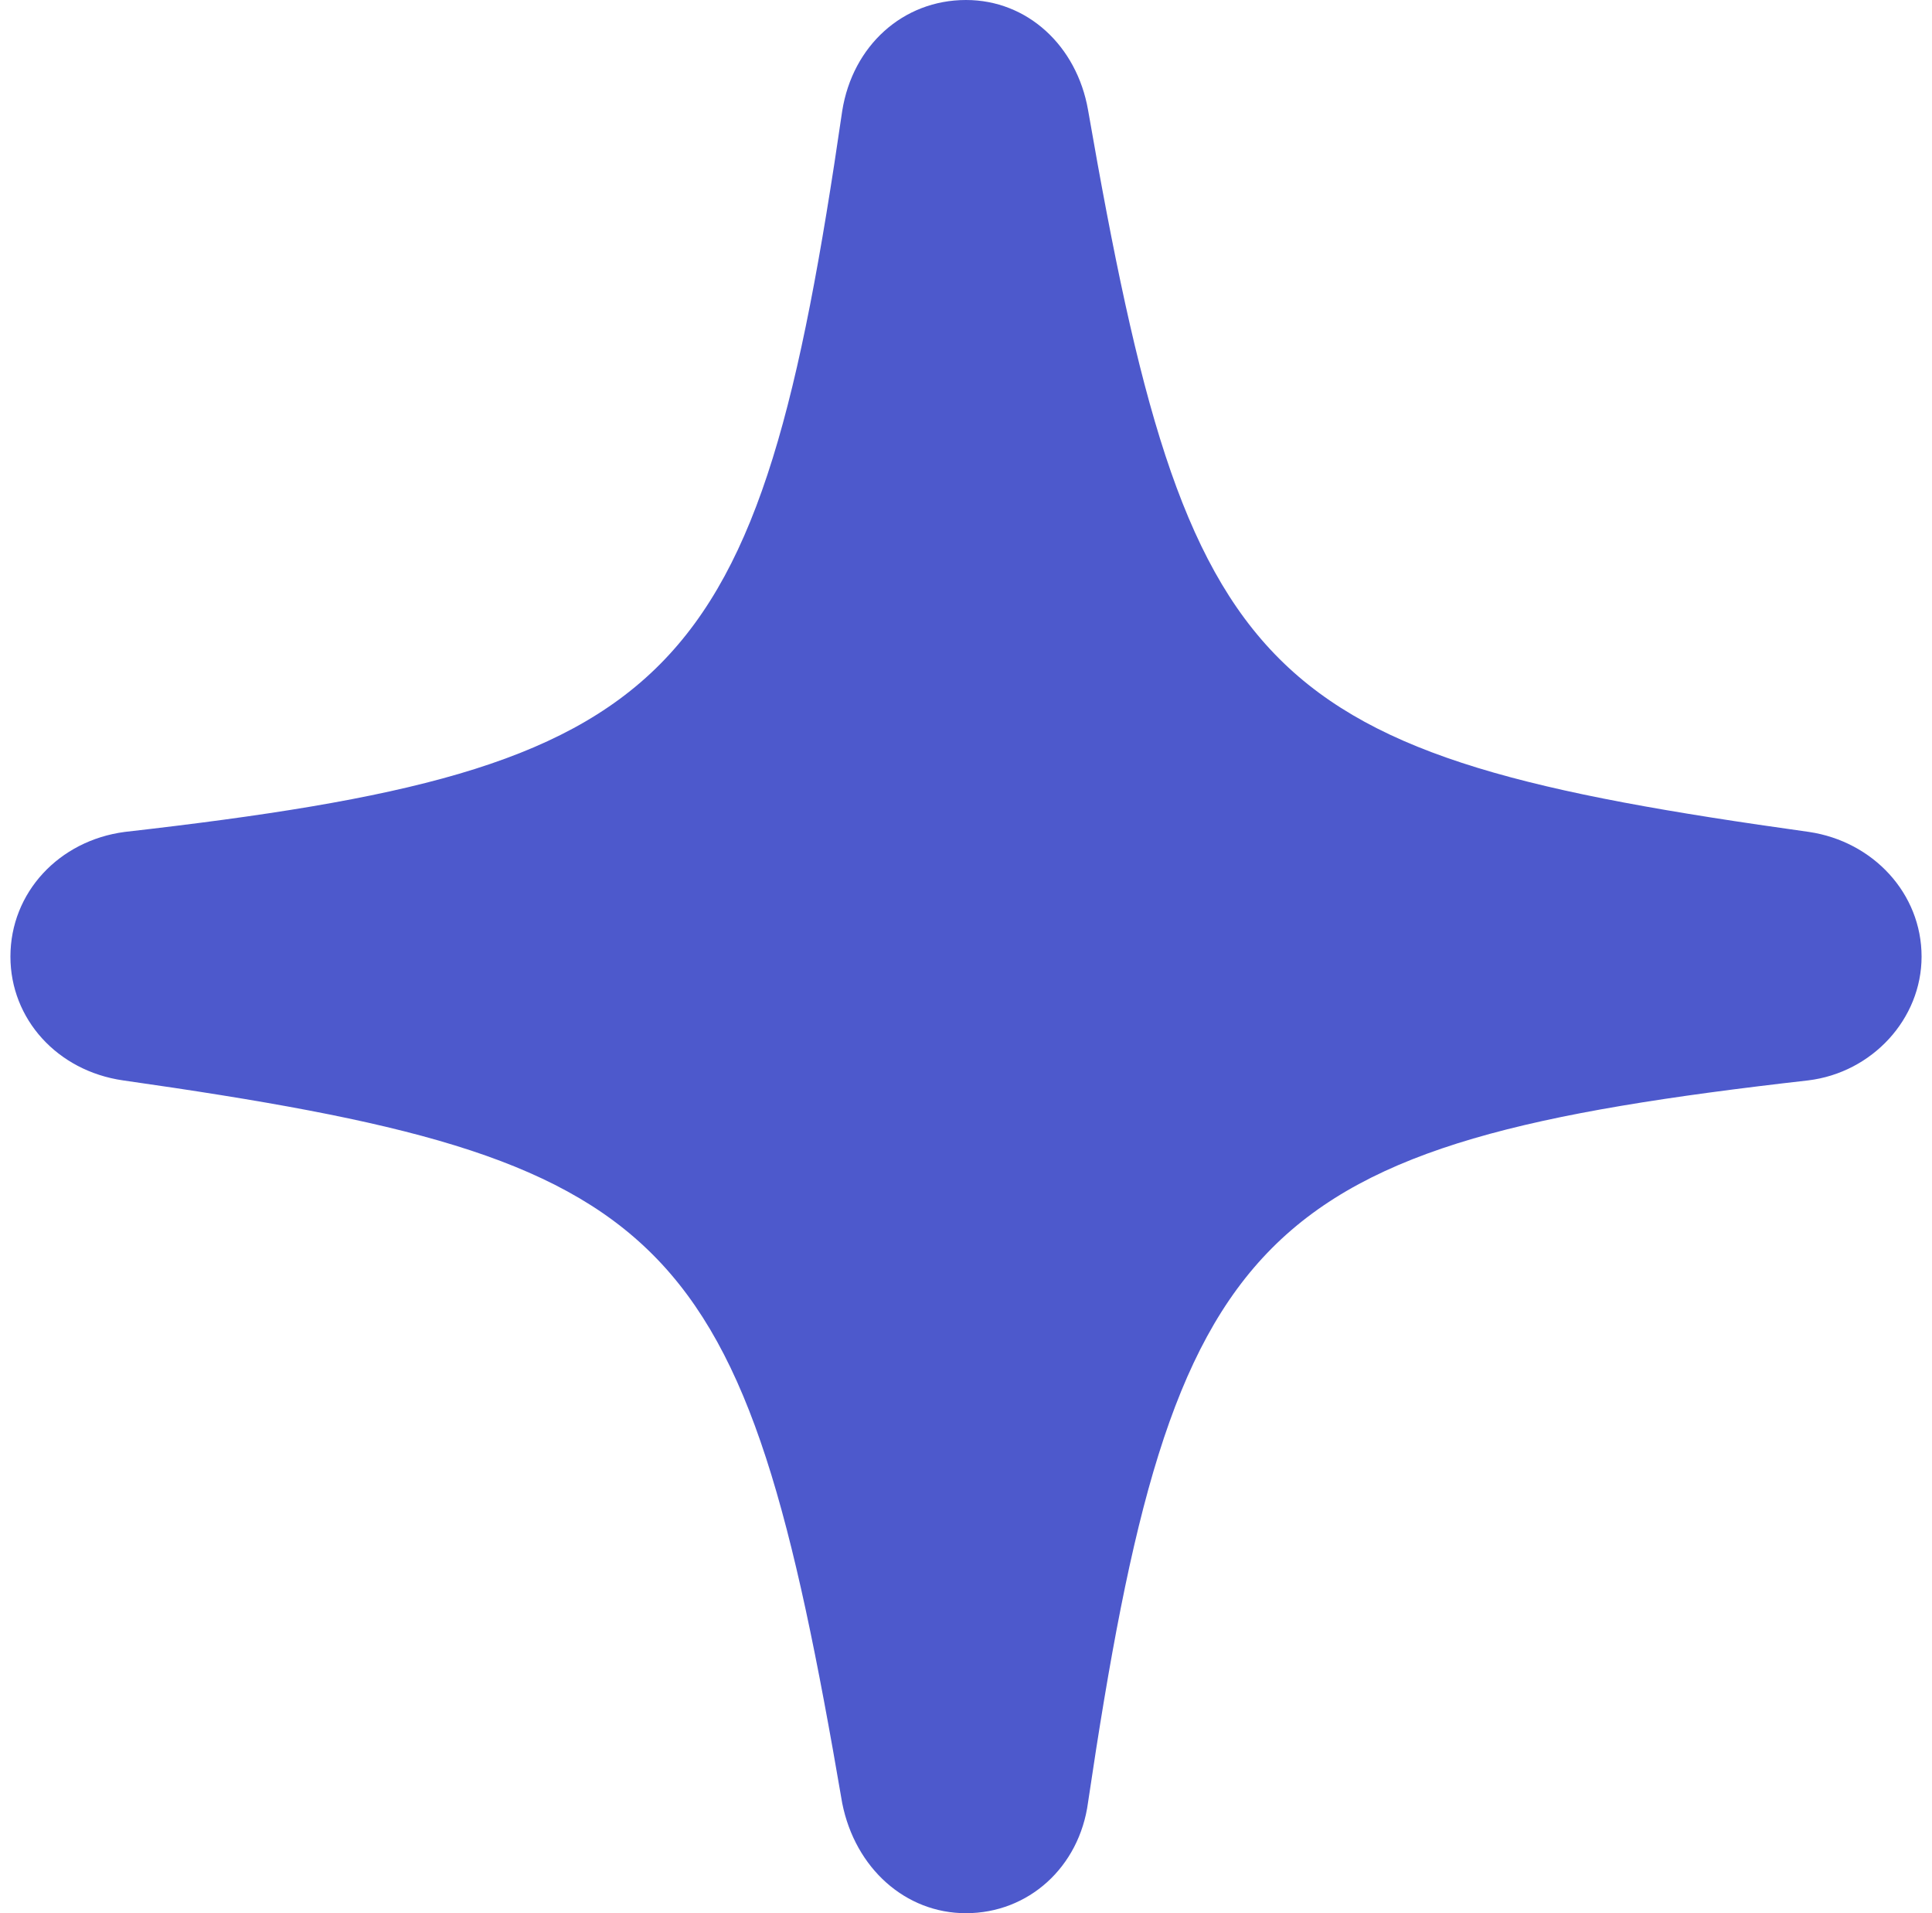 <svg xmlns="http://www.w3.org/2000/svg" width="101" height="100" fill="none" viewBox="0 0 101 100">
  <g class="star">
    <path fill="#4D59CC" d="M50.5 100c3.258 0 5.928-2.398 6.38-5.792 4.48-30.226 8.597-34.434 37.647-37.737 3.349-.407 5.928-3.213 5.928-6.47 0-3.304-2.534-6.019-5.883-6.517C65.704 39.457 62.13 35.928 56.88 5.747 56.292 2.398 53.713 0 50.5 0c-3.303 0-5.928 2.398-6.47 5.792-4.39 30.181-8.507 34.39-37.512 37.692C3.08 43.937.545 46.652.545 50c0 3.258 2.444 5.973 5.883 6.47C35.34 60.589 38.87 64.073 44.03 94.255c.678 3.393 3.303 5.746 6.47 5.746Z" class="Vector"/>
  </g>
</svg>
